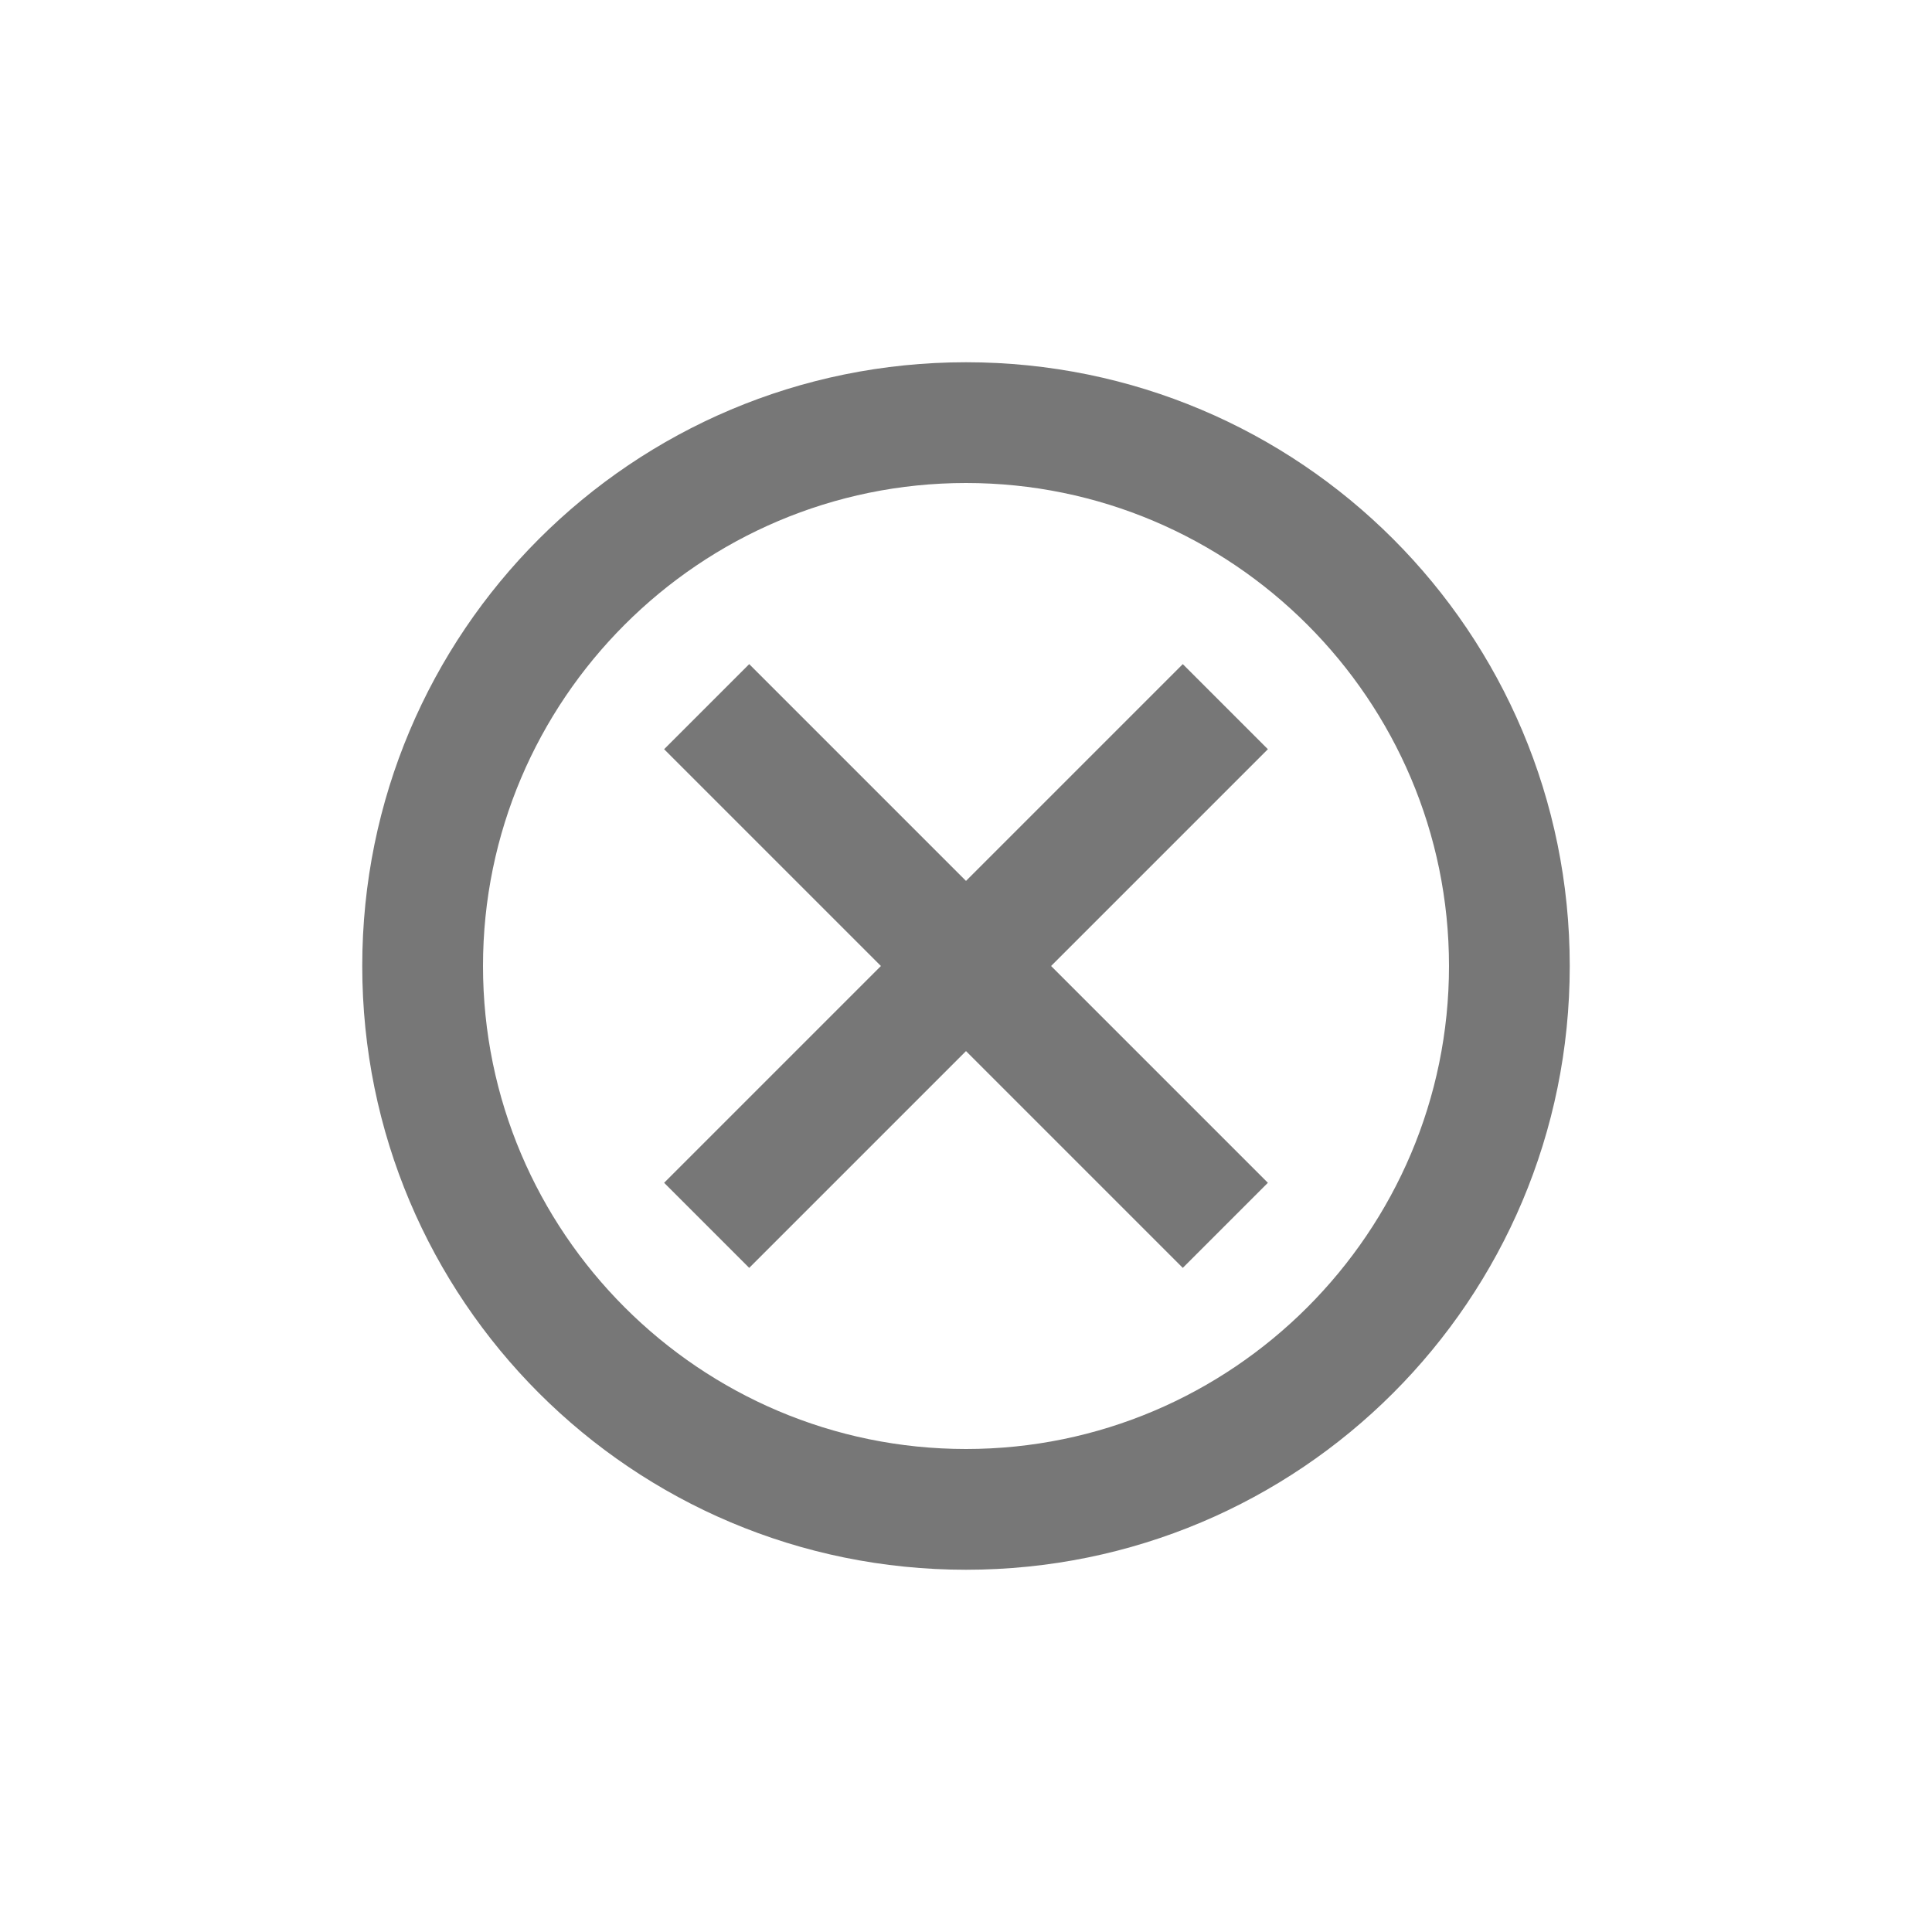 <?xml version="1.0" encoding="UTF-8"?>
<svg width="24px" height="24px" viewBox="0 0 24 24" version="1.1" xmlns="http://www.w3.org/2000/svg" xmlns:xlink="http://www.w3.org/1999/xlink">
    <title>19216AFD-D928-4000-B643-C9C12448F43D</title>
    <g id="Symbols_assets" stroke="none" stroke-width="1" fill="none" fill-rule="evenodd">
        <g id="icon-/-24px-/-cancle" fill="#777777" fill-rule="nonzero">
            <g id="icon_cancel_x24px">
                <path d="M12,4.5 C7.853,4.5 4.5,7.853 4.5,12 C4.5,16.148 7.853,19.5 12,19.5 C16.148,19.5 19.5,16.148 19.5,12 C19.5,7.853 16.148,4.5 12,4.5 Z M12,18 C8.693,18 6,15.307 6,12 C6,8.693 8.693,6 12,6 C15.307,6 18,8.693 18,12 C18,15.307 15.307,18 12,18 Z M14.693,8.25 L12,10.943 L9.307,8.25 L8.25,9.307 L10.943,12 L8.25,14.693 L9.307,15.75 L12,13.057 L14.693,15.75 L15.75,14.693 L13.057,12 L15.75,9.307 L14.693,8.25 Z"></path>
            </g>
        </g>
    </g>
</svg>